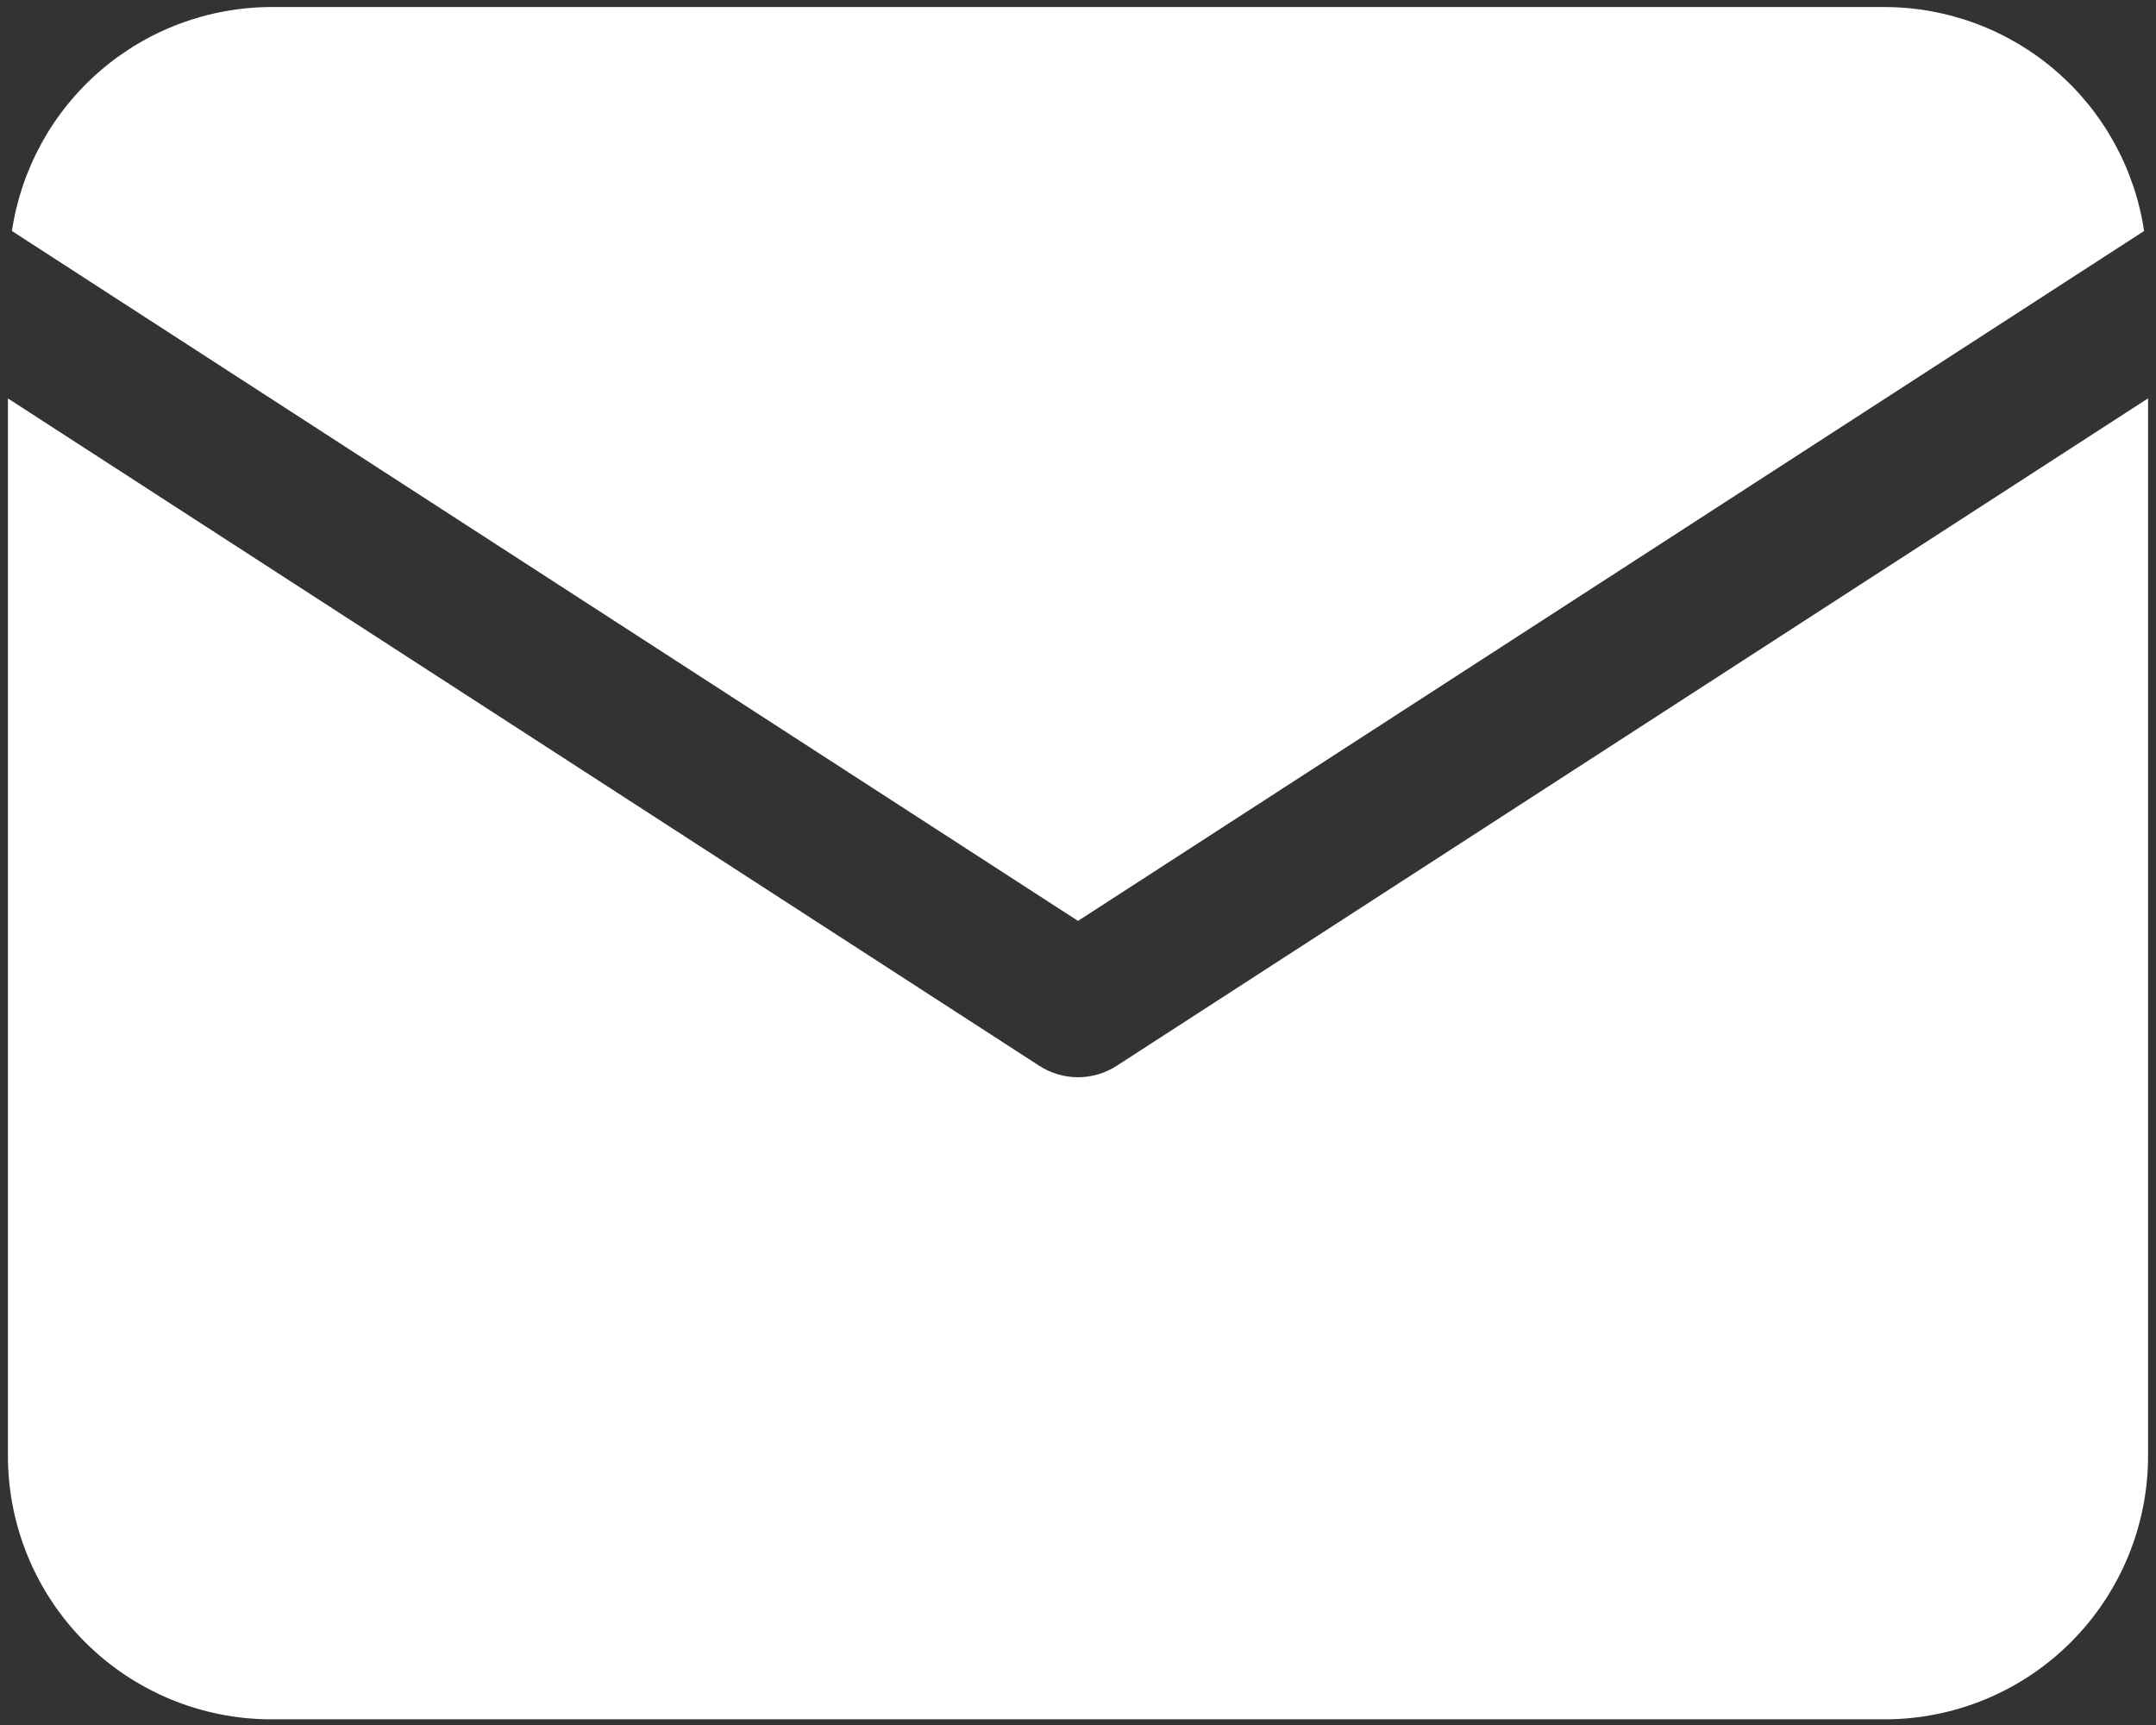 <svg width="170" height="136" viewBox="0 0 170 136" fill="none" xmlns="http://www.w3.org/2000/svg">
<rect x="0" y="0" width="170" height="136" fill="#333333" stroke="none"/>
<path d="M169.06 18.212C168.327 13.312 165.863 8.836 162.114 5.597C158.365 2.358 153.579 0.569 148.624 0.555H21.376C16.421 0.569 11.635 2.358 7.886 5.597C4.137 8.836 1.673 13.312 0.94 18.212L85 72.605L169.06 18.212Z" fill="white"/>
<path d="M88.054 84.028C87.144 84.617 86.084 84.93 85 84.93C83.916 84.93 82.856 84.617 81.946 84.028L0.625 31.412V114.803C0.631 120.304 2.819 125.579 6.709 129.469C10.6 133.359 15.874 135.547 21.376 135.553H148.624C154.126 135.547 159.4 133.359 163.291 129.469C167.181 125.579 169.369 120.304 169.375 114.803V31.406L88.054 84.028Z" fill="white"/>
</svg>
